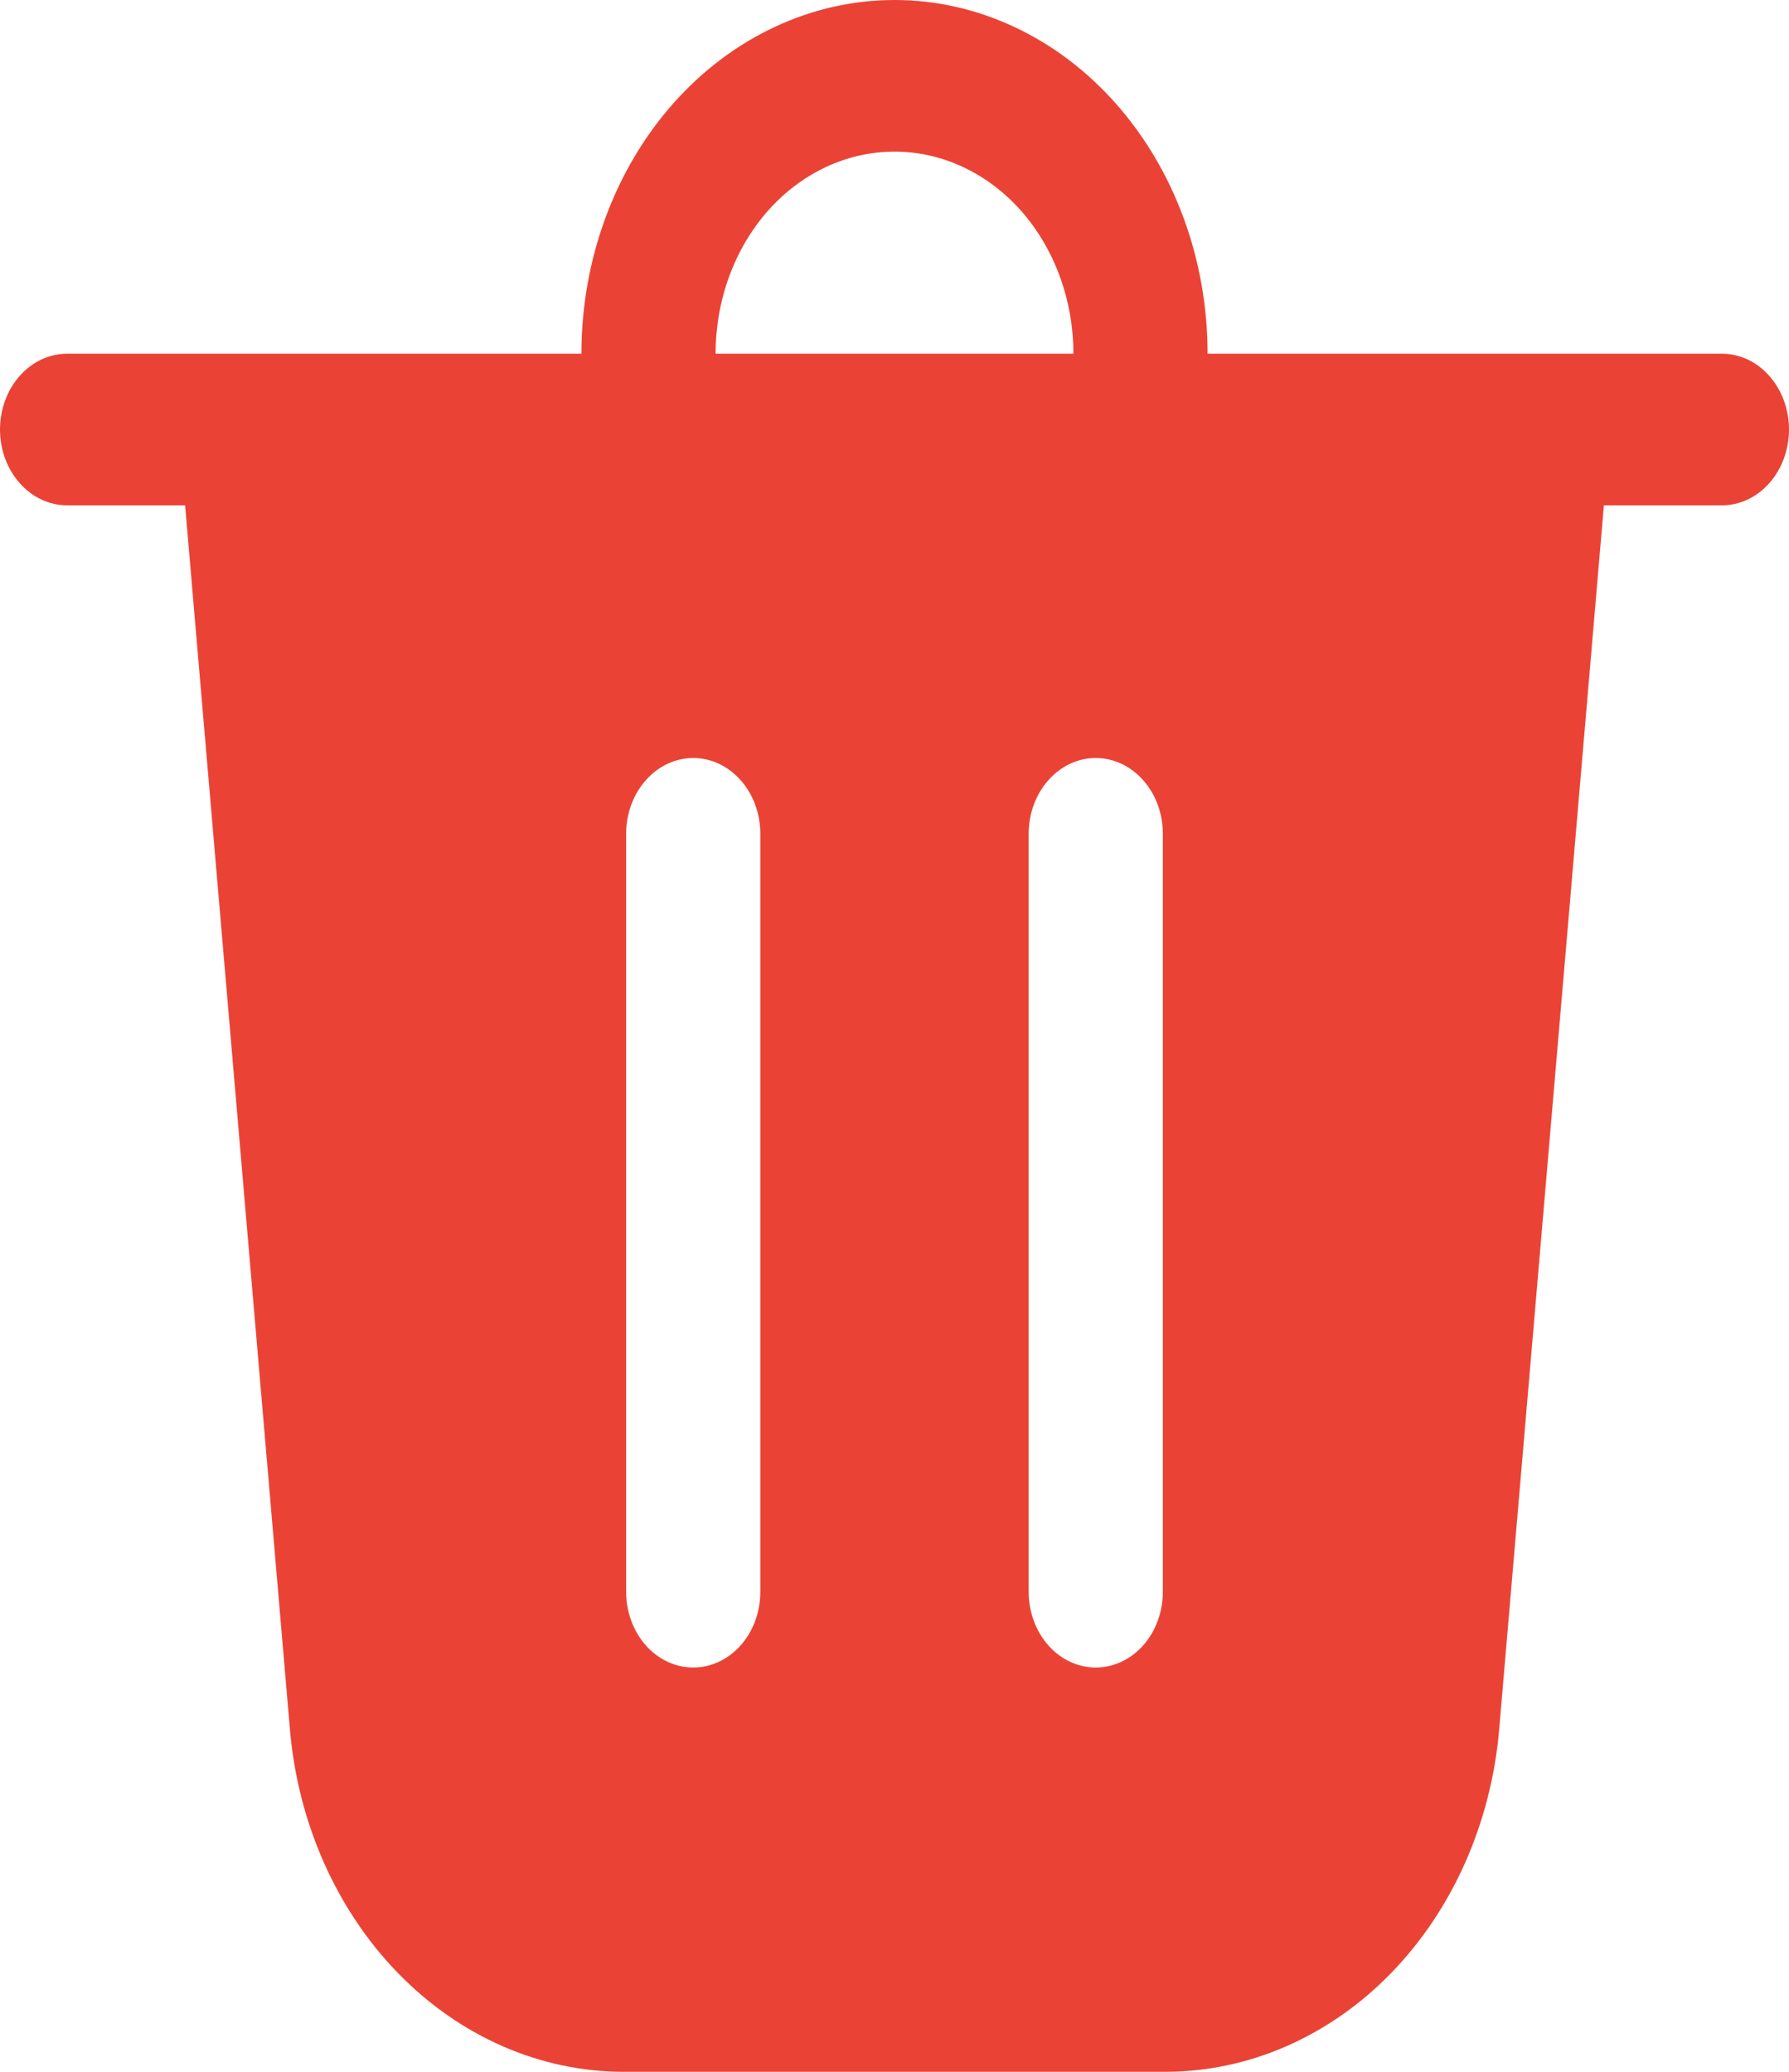 <svg width="19" height="22" viewBox="0 0 19 22" fill="none" xmlns="http://www.w3.org/2000/svg">
<path d="M7.6 3.756H11.4C11.4 3.187 11.2 2.641 10.844 2.238C10.487 1.836 10.004 1.61 9.5 1.61C8.996 1.61 8.513 1.836 8.156 2.238C7.8 2.641 7.6 3.187 7.6 3.756ZM6.175 3.756C6.175 3.263 6.261 2.774 6.428 2.319C6.595 1.863 6.84 1.449 7.149 1.1C7.458 0.751 7.824 0.475 8.228 0.286C8.631 0.097 9.063 0 9.5 0C9.937 0 10.369 0.097 10.772 0.286C11.176 0.475 11.542 0.751 11.851 1.1C12.16 1.449 12.405 1.863 12.572 2.319C12.739 2.774 12.825 3.263 12.825 3.756H18.288C18.477 3.756 18.658 3.841 18.791 3.992C18.925 4.143 19 4.348 19 4.561C19 4.774 18.925 4.979 18.791 5.13C18.658 5.281 18.477 5.366 18.288 5.366H17.034L15.922 18.363C15.837 19.359 15.426 20.283 14.77 20.956C14.114 21.628 13.26 22 12.375 22H6.625C5.74 22 4.886 21.628 4.23 20.955C3.575 20.283 3.164 19.359 3.079 18.363L1.966 5.366H0.713C0.524 5.366 0.342 5.281 0.209 5.13C0.075 4.979 0 4.774 0 4.561C0 4.348 0.075 4.143 0.209 3.992C0.342 3.841 0.524 3.756 0.713 3.756H6.175ZM8.075 8.854C8.075 8.64 8 8.435 7.866 8.285C7.733 8.134 7.551 8.049 7.362 8.049C7.174 8.049 6.992 8.134 6.859 8.285C6.725 8.435 6.65 8.64 6.65 8.854V16.902C6.65 17.116 6.725 17.321 6.859 17.472C6.992 17.622 7.174 17.707 7.362 17.707C7.551 17.707 7.733 17.622 7.866 17.472C8 17.321 8.075 17.116 8.075 16.902V8.854ZM11.637 8.049C11.448 8.049 11.267 8.134 11.134 8.285C11 8.435 10.925 8.64 10.925 8.854V16.902C10.925 17.116 11 17.321 11.134 17.472C11.267 17.622 11.448 17.707 11.637 17.707C11.826 17.707 12.008 17.622 12.141 17.472C12.275 17.321 12.35 17.116 12.35 16.902V8.854C12.35 8.64 12.275 8.435 12.141 8.285C12.008 8.134 11.826 8.049 11.637 8.049Z" fill="#EA4335"/>
</svg>
